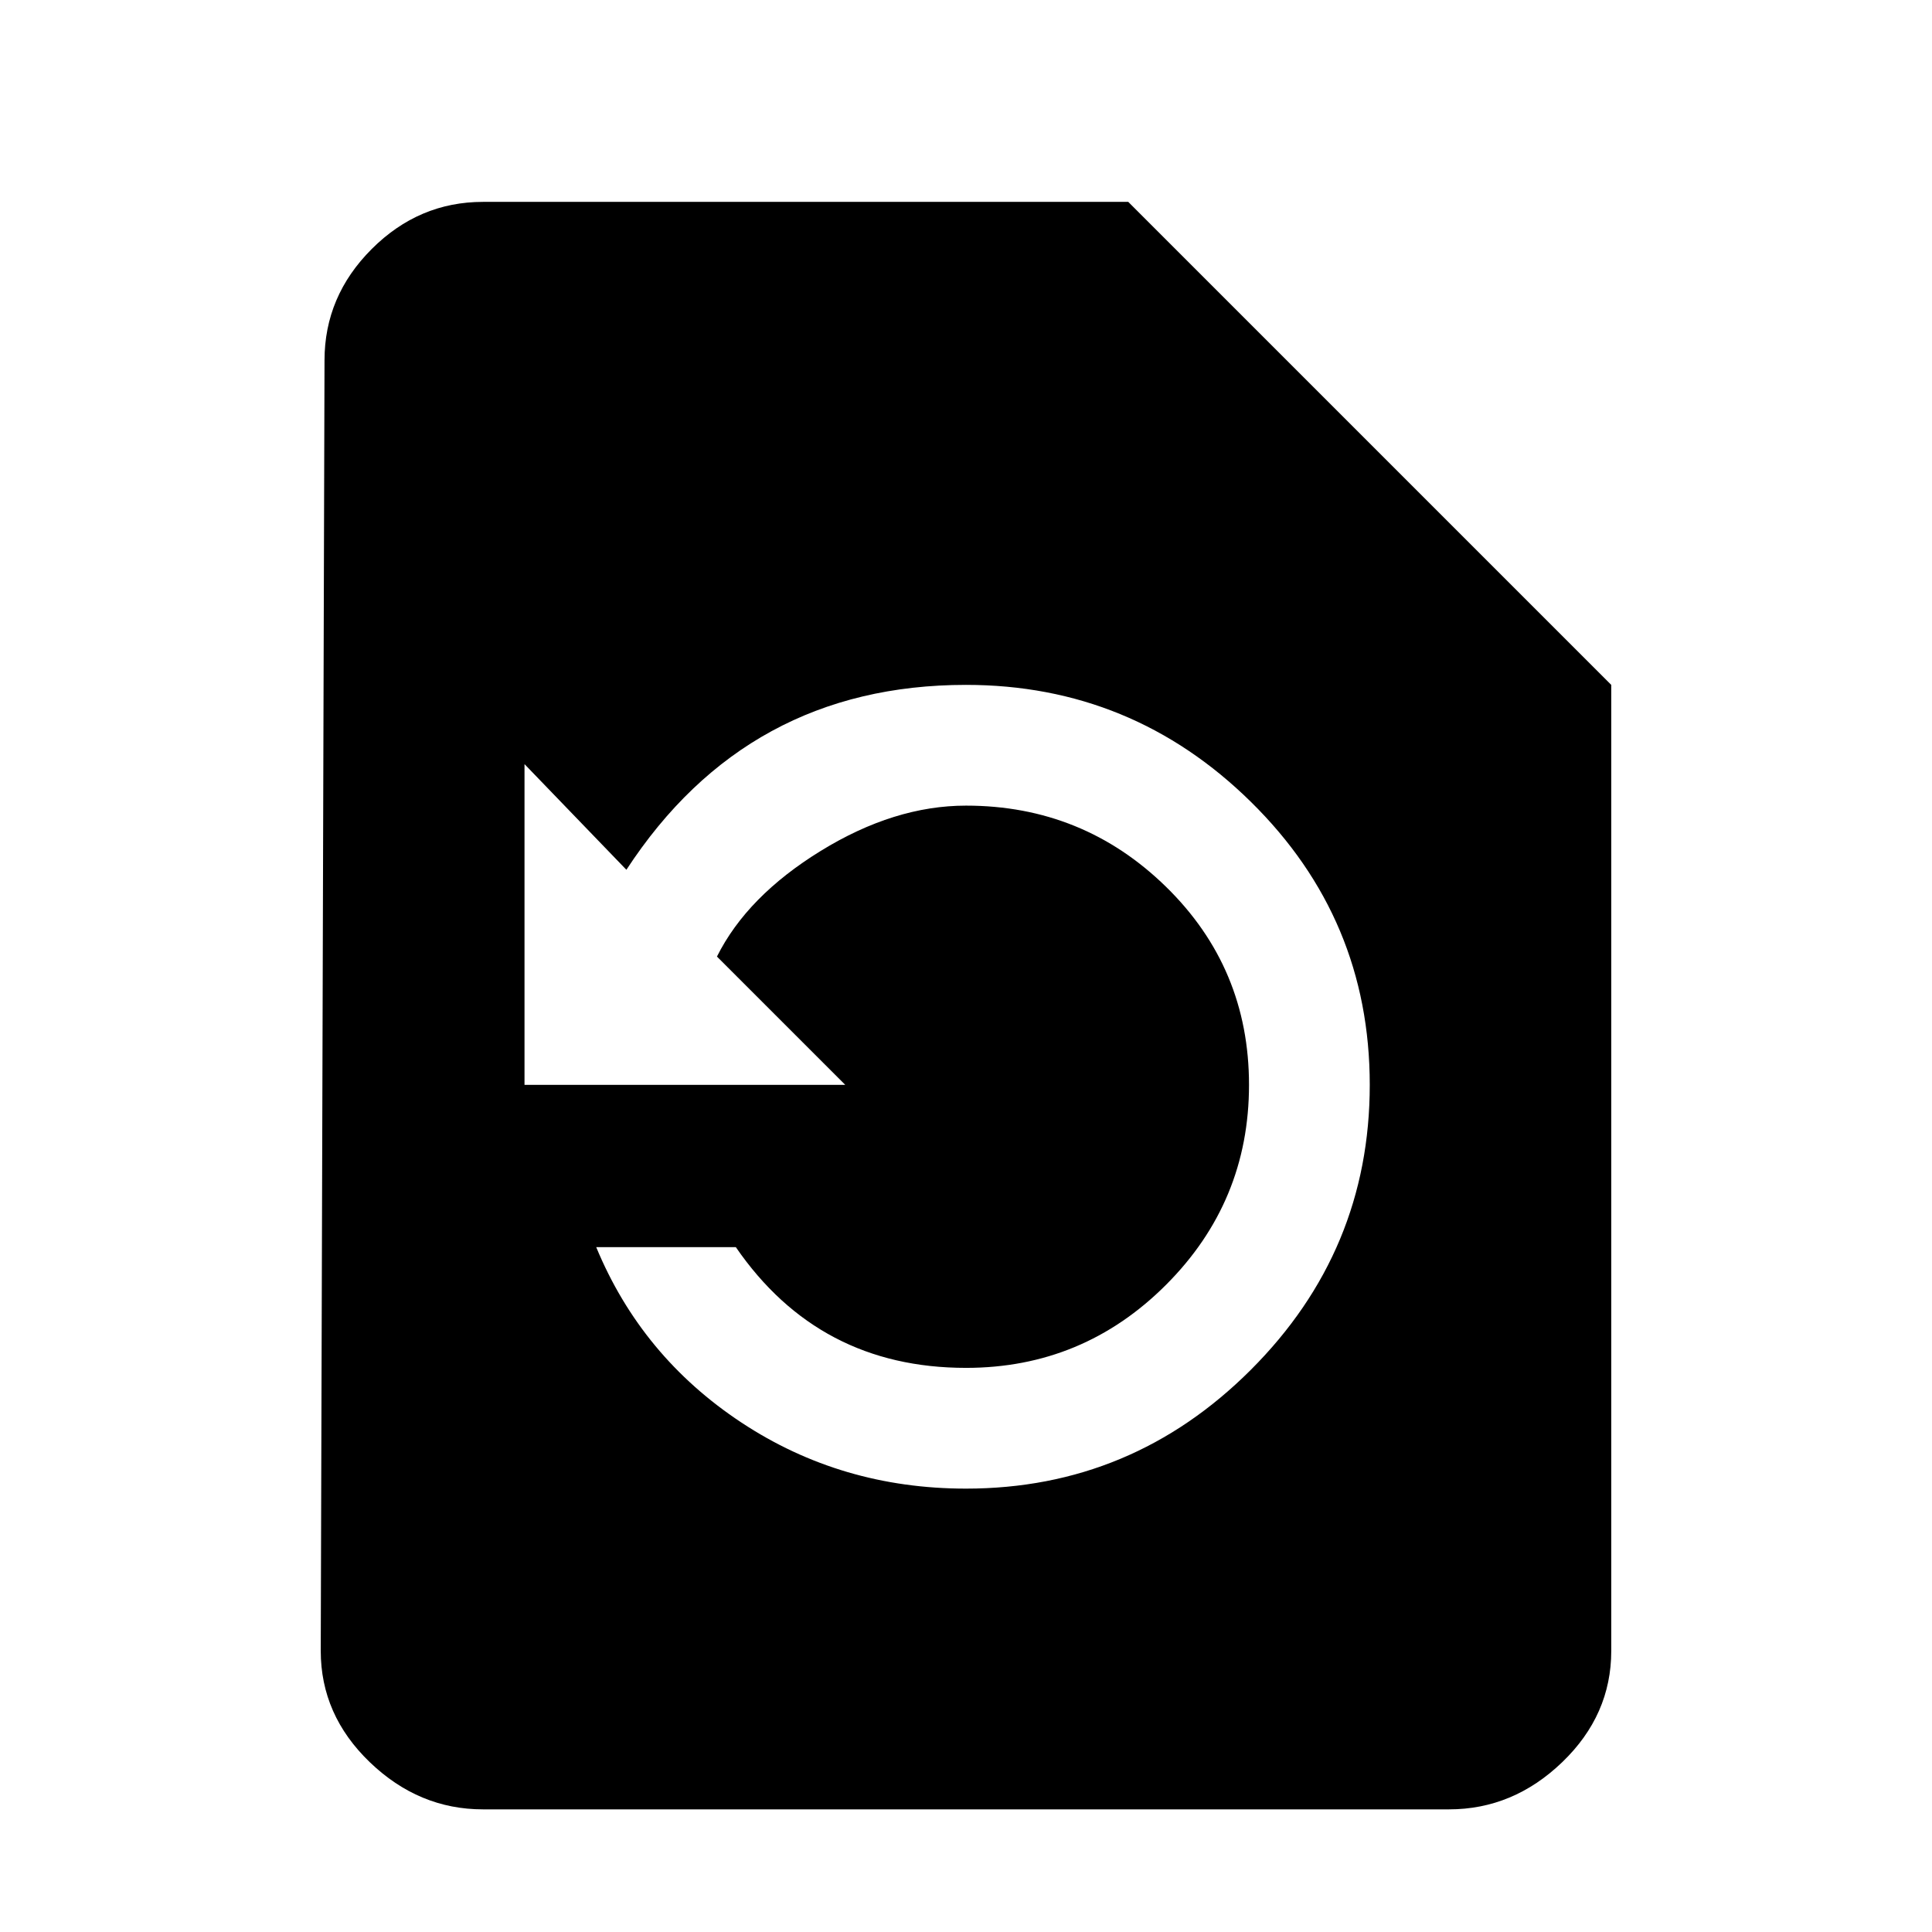 <svg xmlns="http://www.w3.org/2000/svg" viewBox="0 0 1024 1024"><path d="M512 789q88 0 151-63t63-151q0-88-63-150t-151-62q-116 0-180 98l-54-56v170h170l-68-68q16-32 55-56t77-24q62 0 106 43t44 105q0 62-44 106t-106 44q-78 0-122-64h-74q24 58 77 93t119 35m86-682l256 256v512q0 34-26 59t-60 25H256q-34 0-60-25t-26-59l2-684q0-34 25-59t59-25h342z"/></svg>